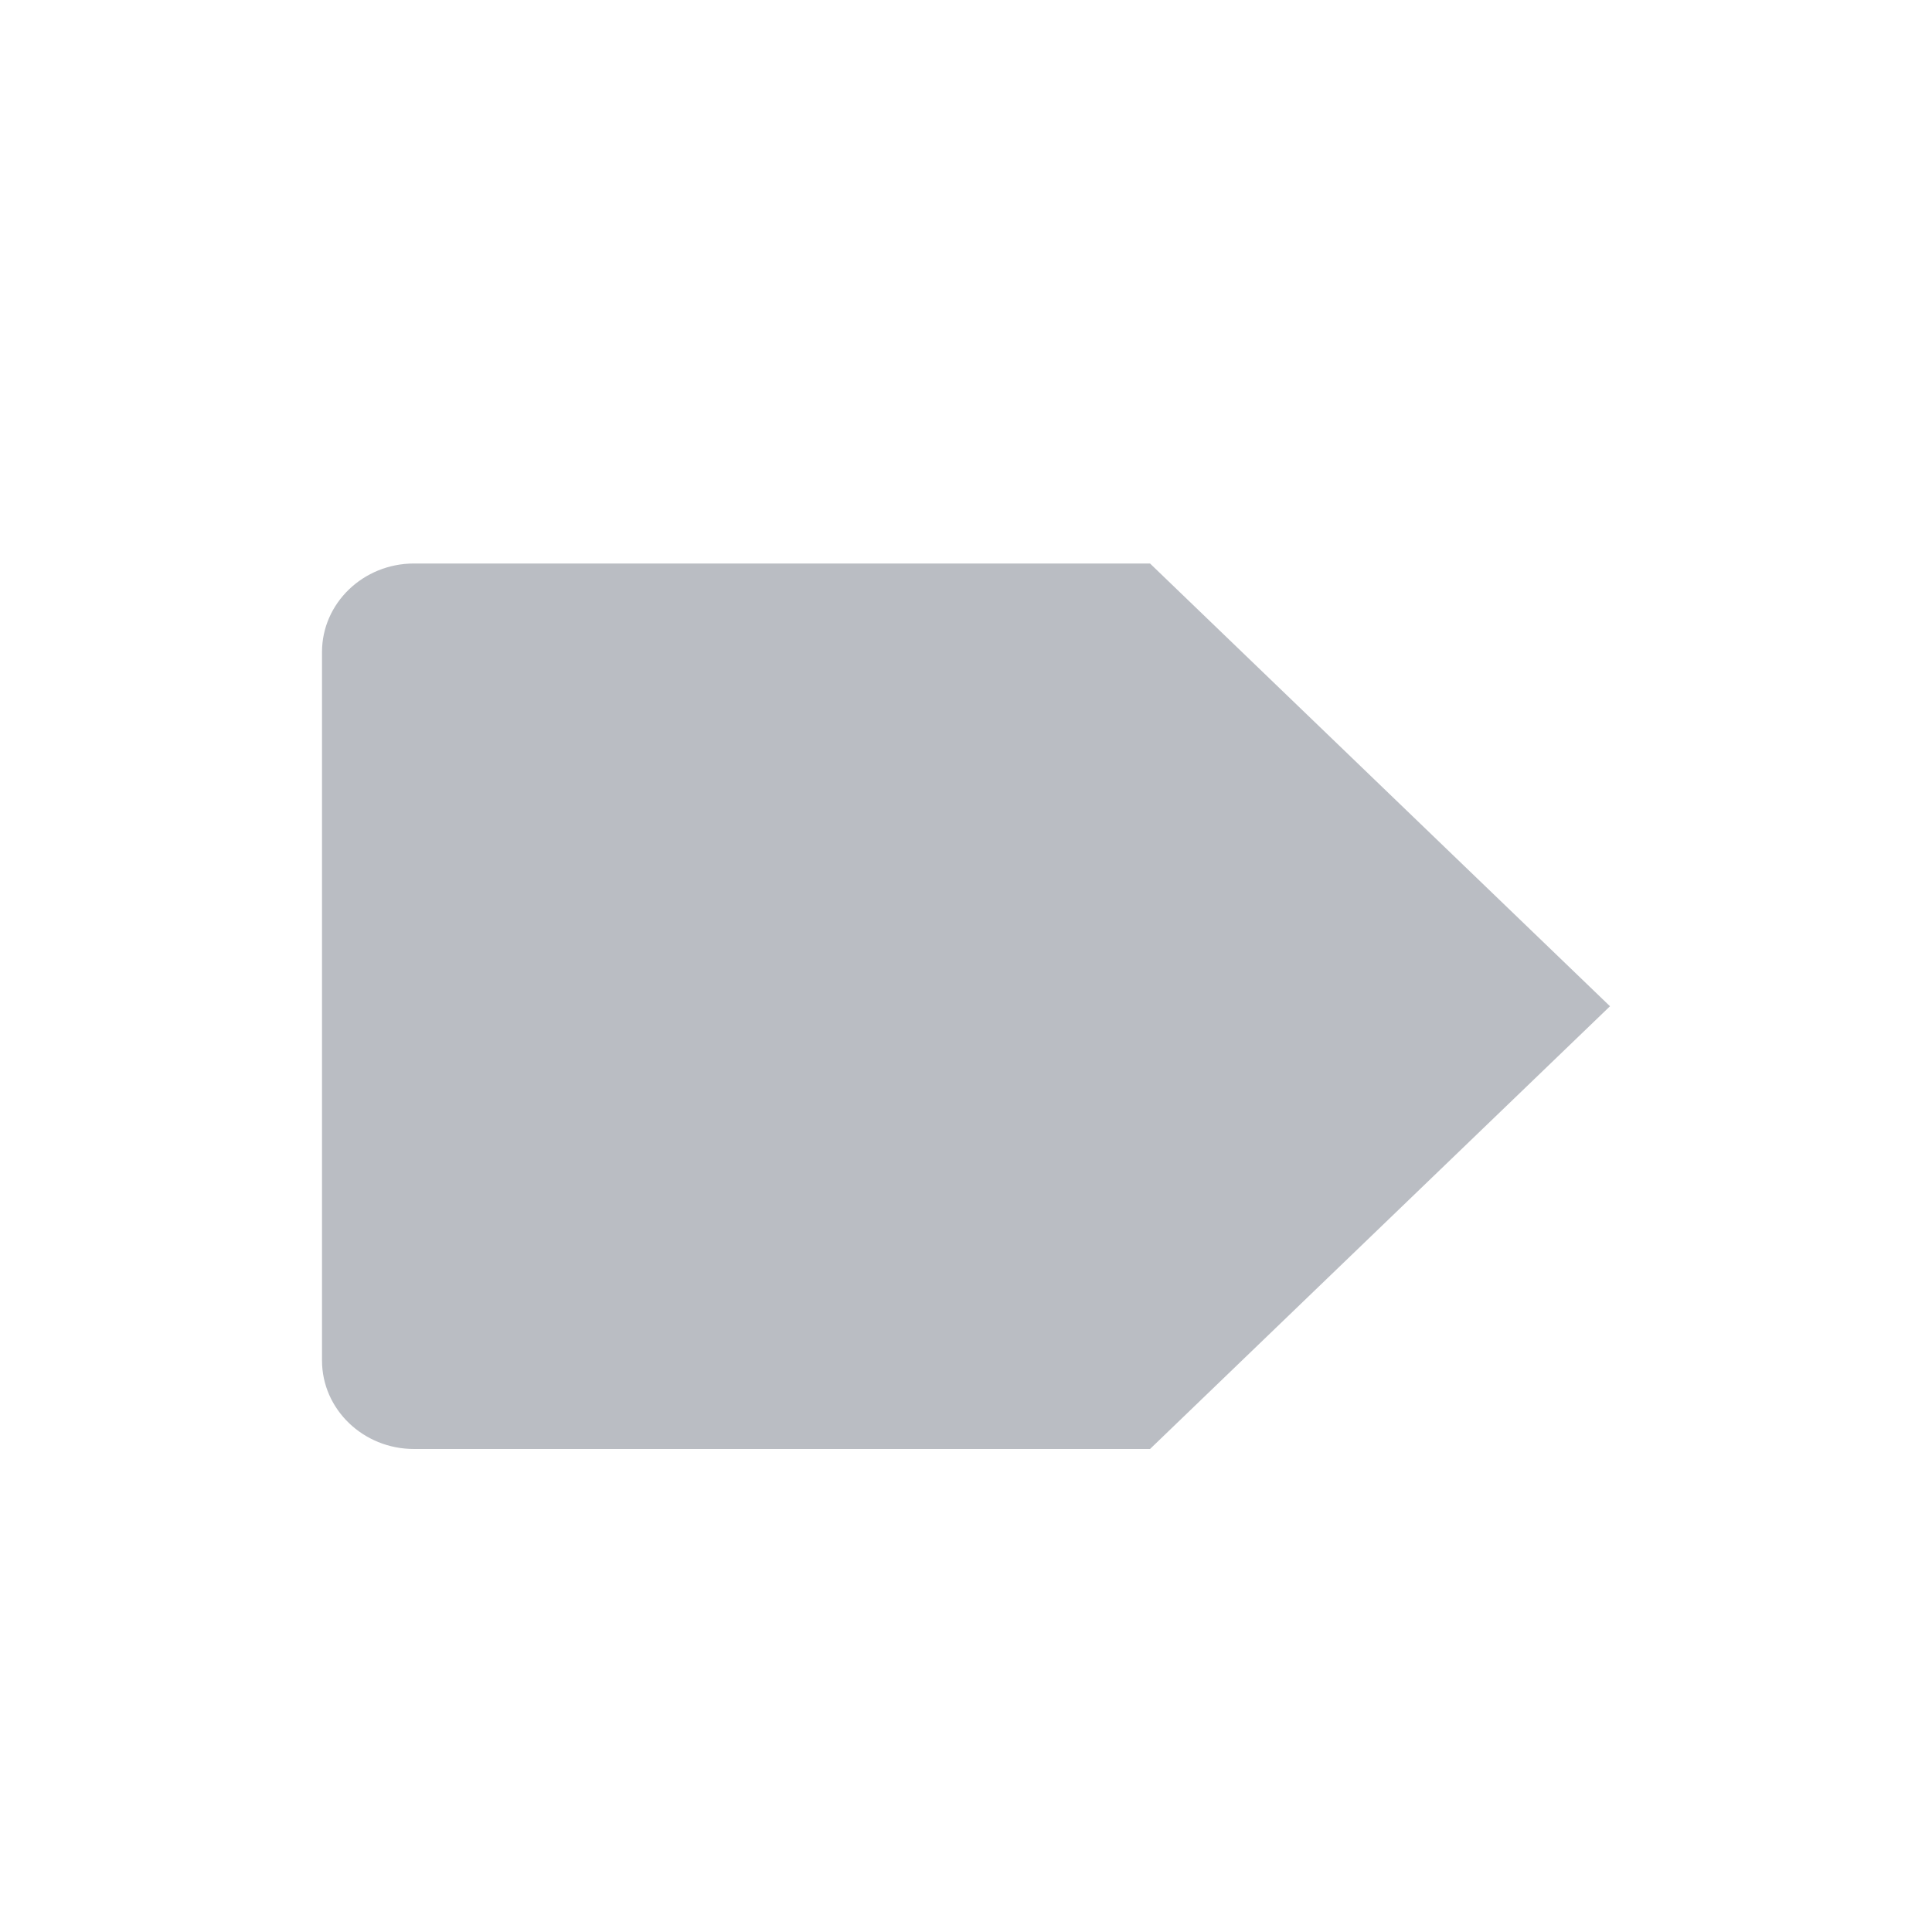 <?xml version="1.0" encoding="UTF-8"?>
<svg width="24px" height="24px" viewBox="0 0 24 24" version="1.1" xmlns="http://www.w3.org/2000/svg" xmlns:xlink="http://www.w3.org/1999/xlink">
    <!-- Generator: Sketch 52.5 (67469) - http://www.bohemiancoding.com/sketch -->
    <title>Icons / Tag / Normal</title>
    <desc>Created with Sketch.</desc>
    <g id="Icons-/-Tag-/-Normal" stroke="none" stroke-width="1" fill="none" fill-rule="evenodd">
        <g>
            <rect id="Bounds" x="0" y="0" width="24" height="24"></rect>
            <path d="M14.286,7 L5.143,7 C4.512,7 4,7.493 4,8.1 L4,16.9 C4,17.507 4.512,18 5.143,18 L14.286,18 L20,12.5 L14.286,7 Z" id="Icon" fill="#BABDC3"></path>
        </g>
    </g>
</svg>